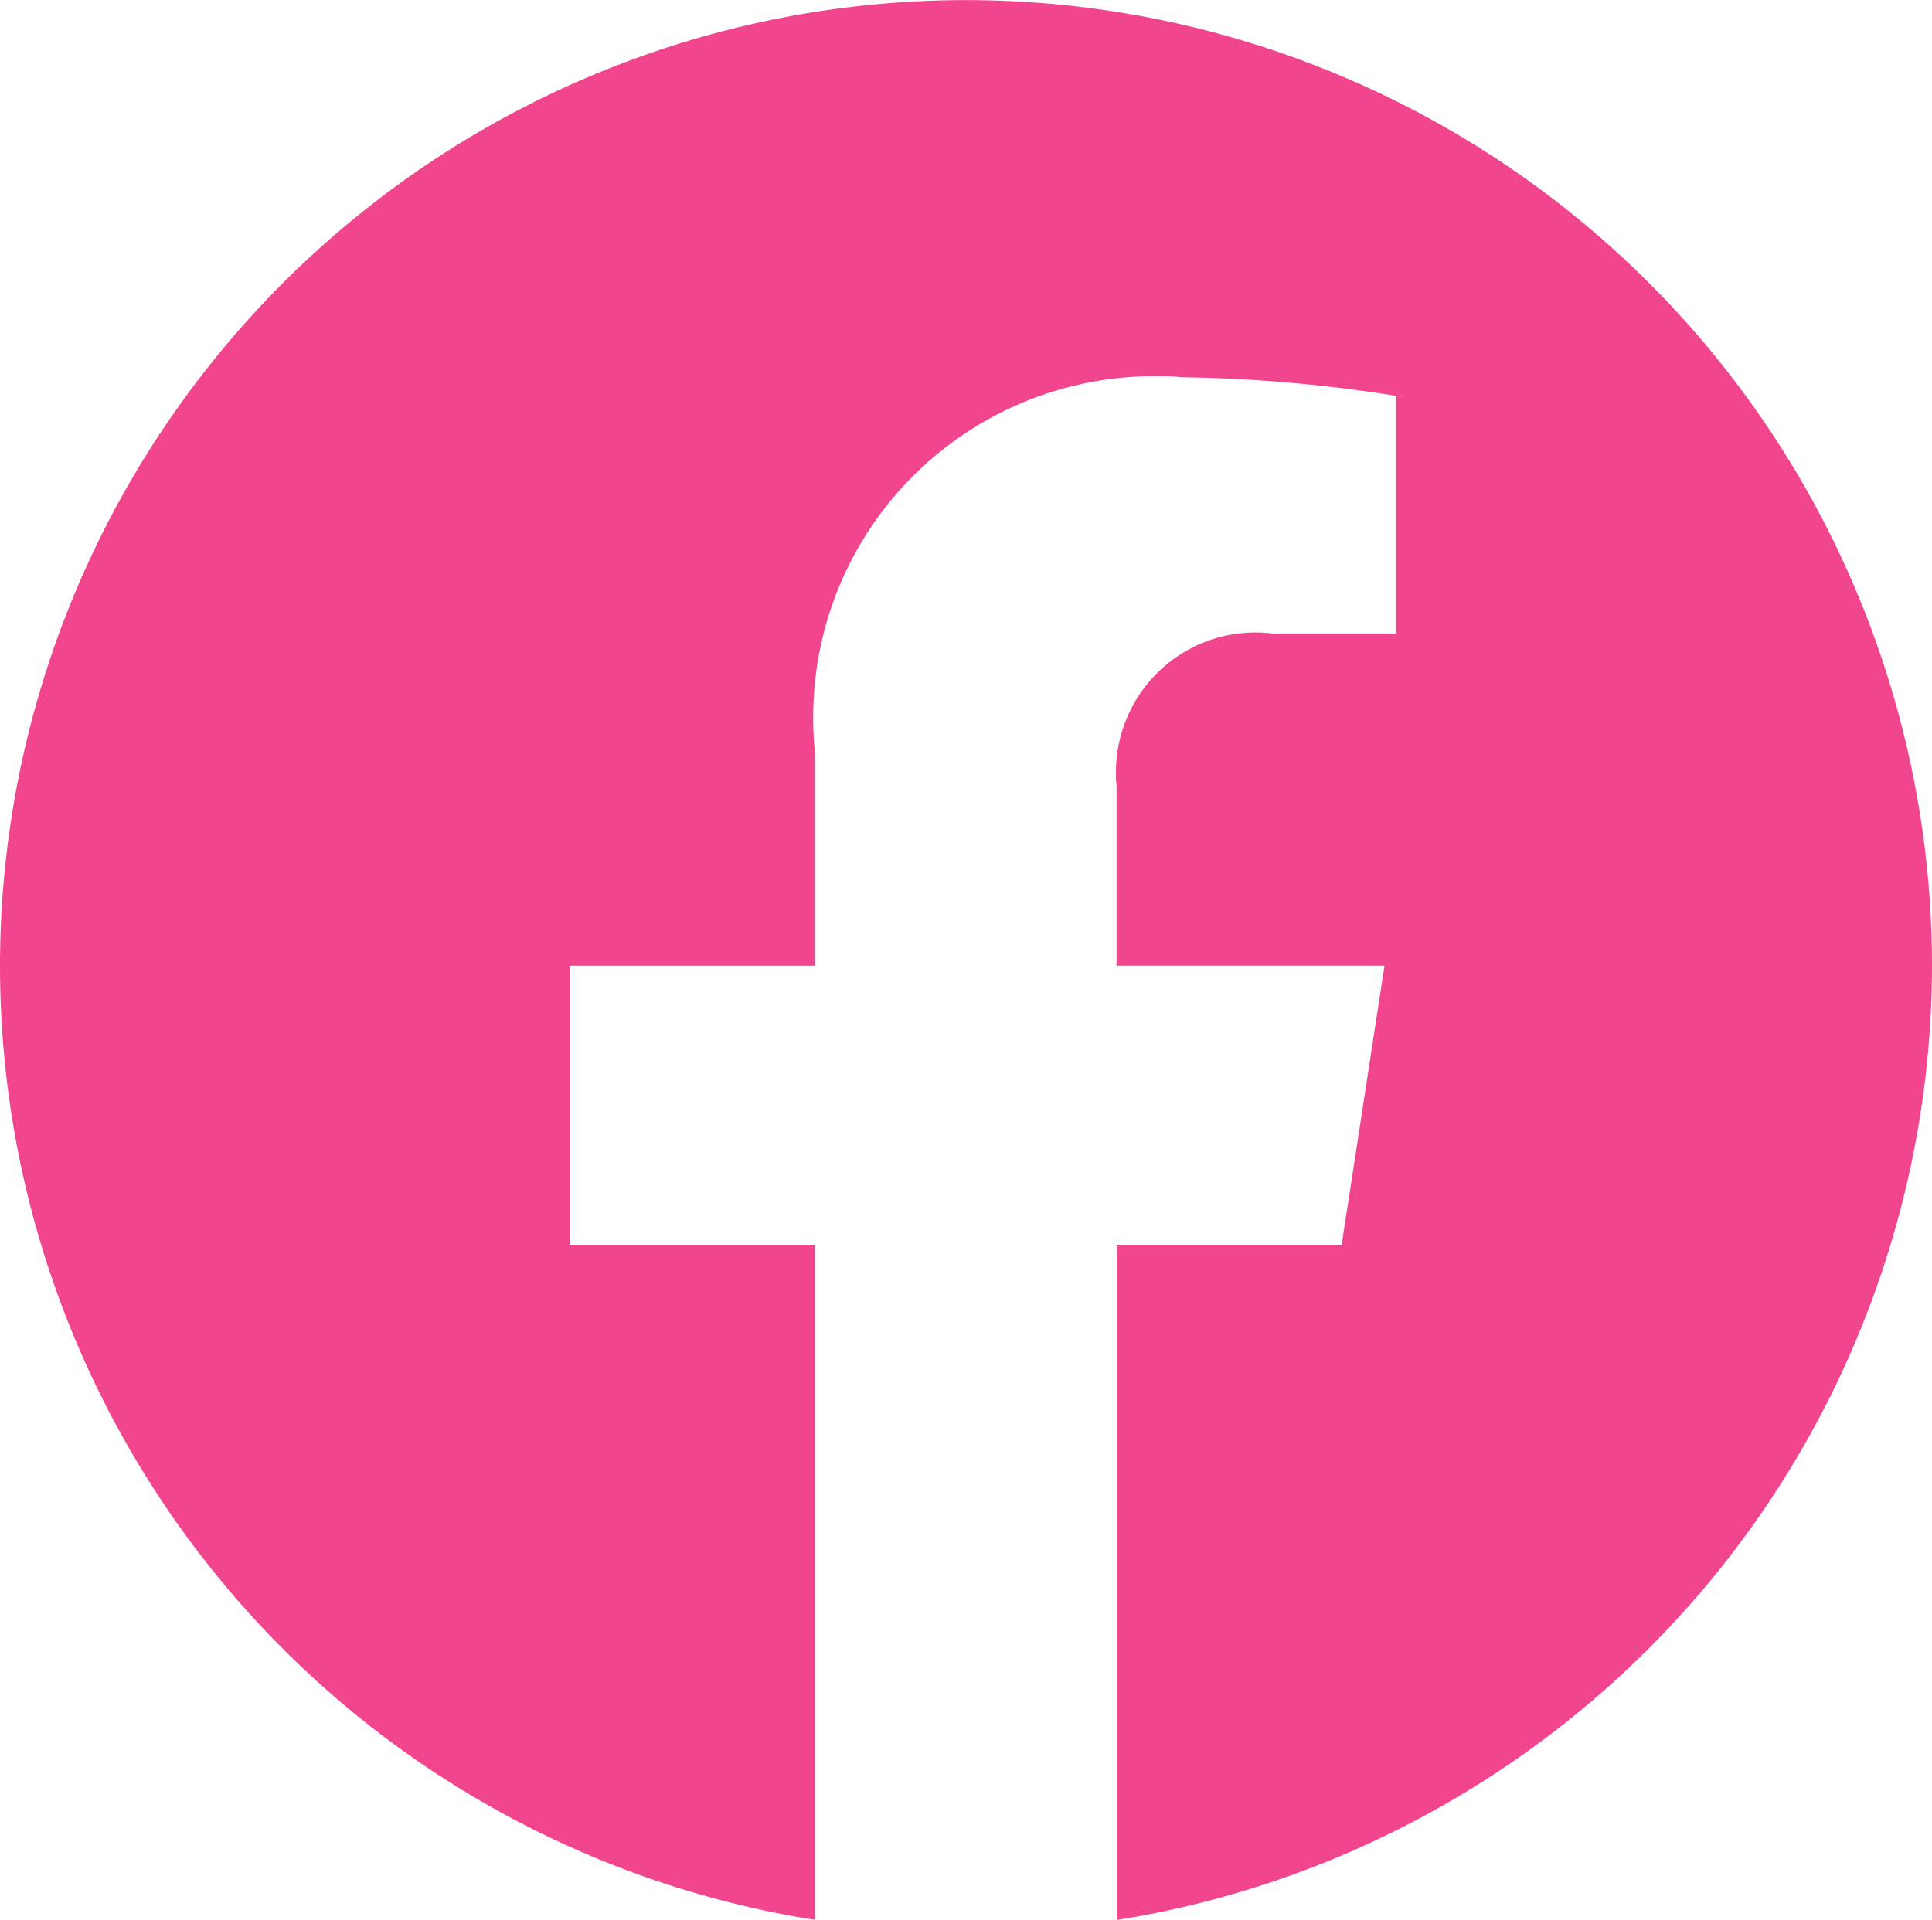 <svg xmlns="http://www.w3.org/2000/svg" width="22.136" height="22" viewBox="0 0 22.136 22"><defs><style>.a{fill:#f1468e;}</style></defs><path class="a" d="M23.14,12.163A11.068,11.068,0,1,0,10.278,23.088l.063.009V15.364H7.531v-3.2h2.811V9.726a3.734,3.734,0,0,1-.021-.411,3.907,3.907,0,0,1,3.907-3.907c.1,0,.207,0,.31.012h-.013a17.07,17.07,0,0,1,2.577.23L17,5.636V8.359H15.6a1.555,1.555,0,0,0-.21-.014,1.6,1.6,0,0,0-1.6,1.6c0,.05,0,.1.007.149v2.069h3.07l-.491,3.2H13.8V23.1A11.088,11.088,0,0,0,23.14,12.163h0Z" transform="translate(-1.004 -1.097)"/></svg>